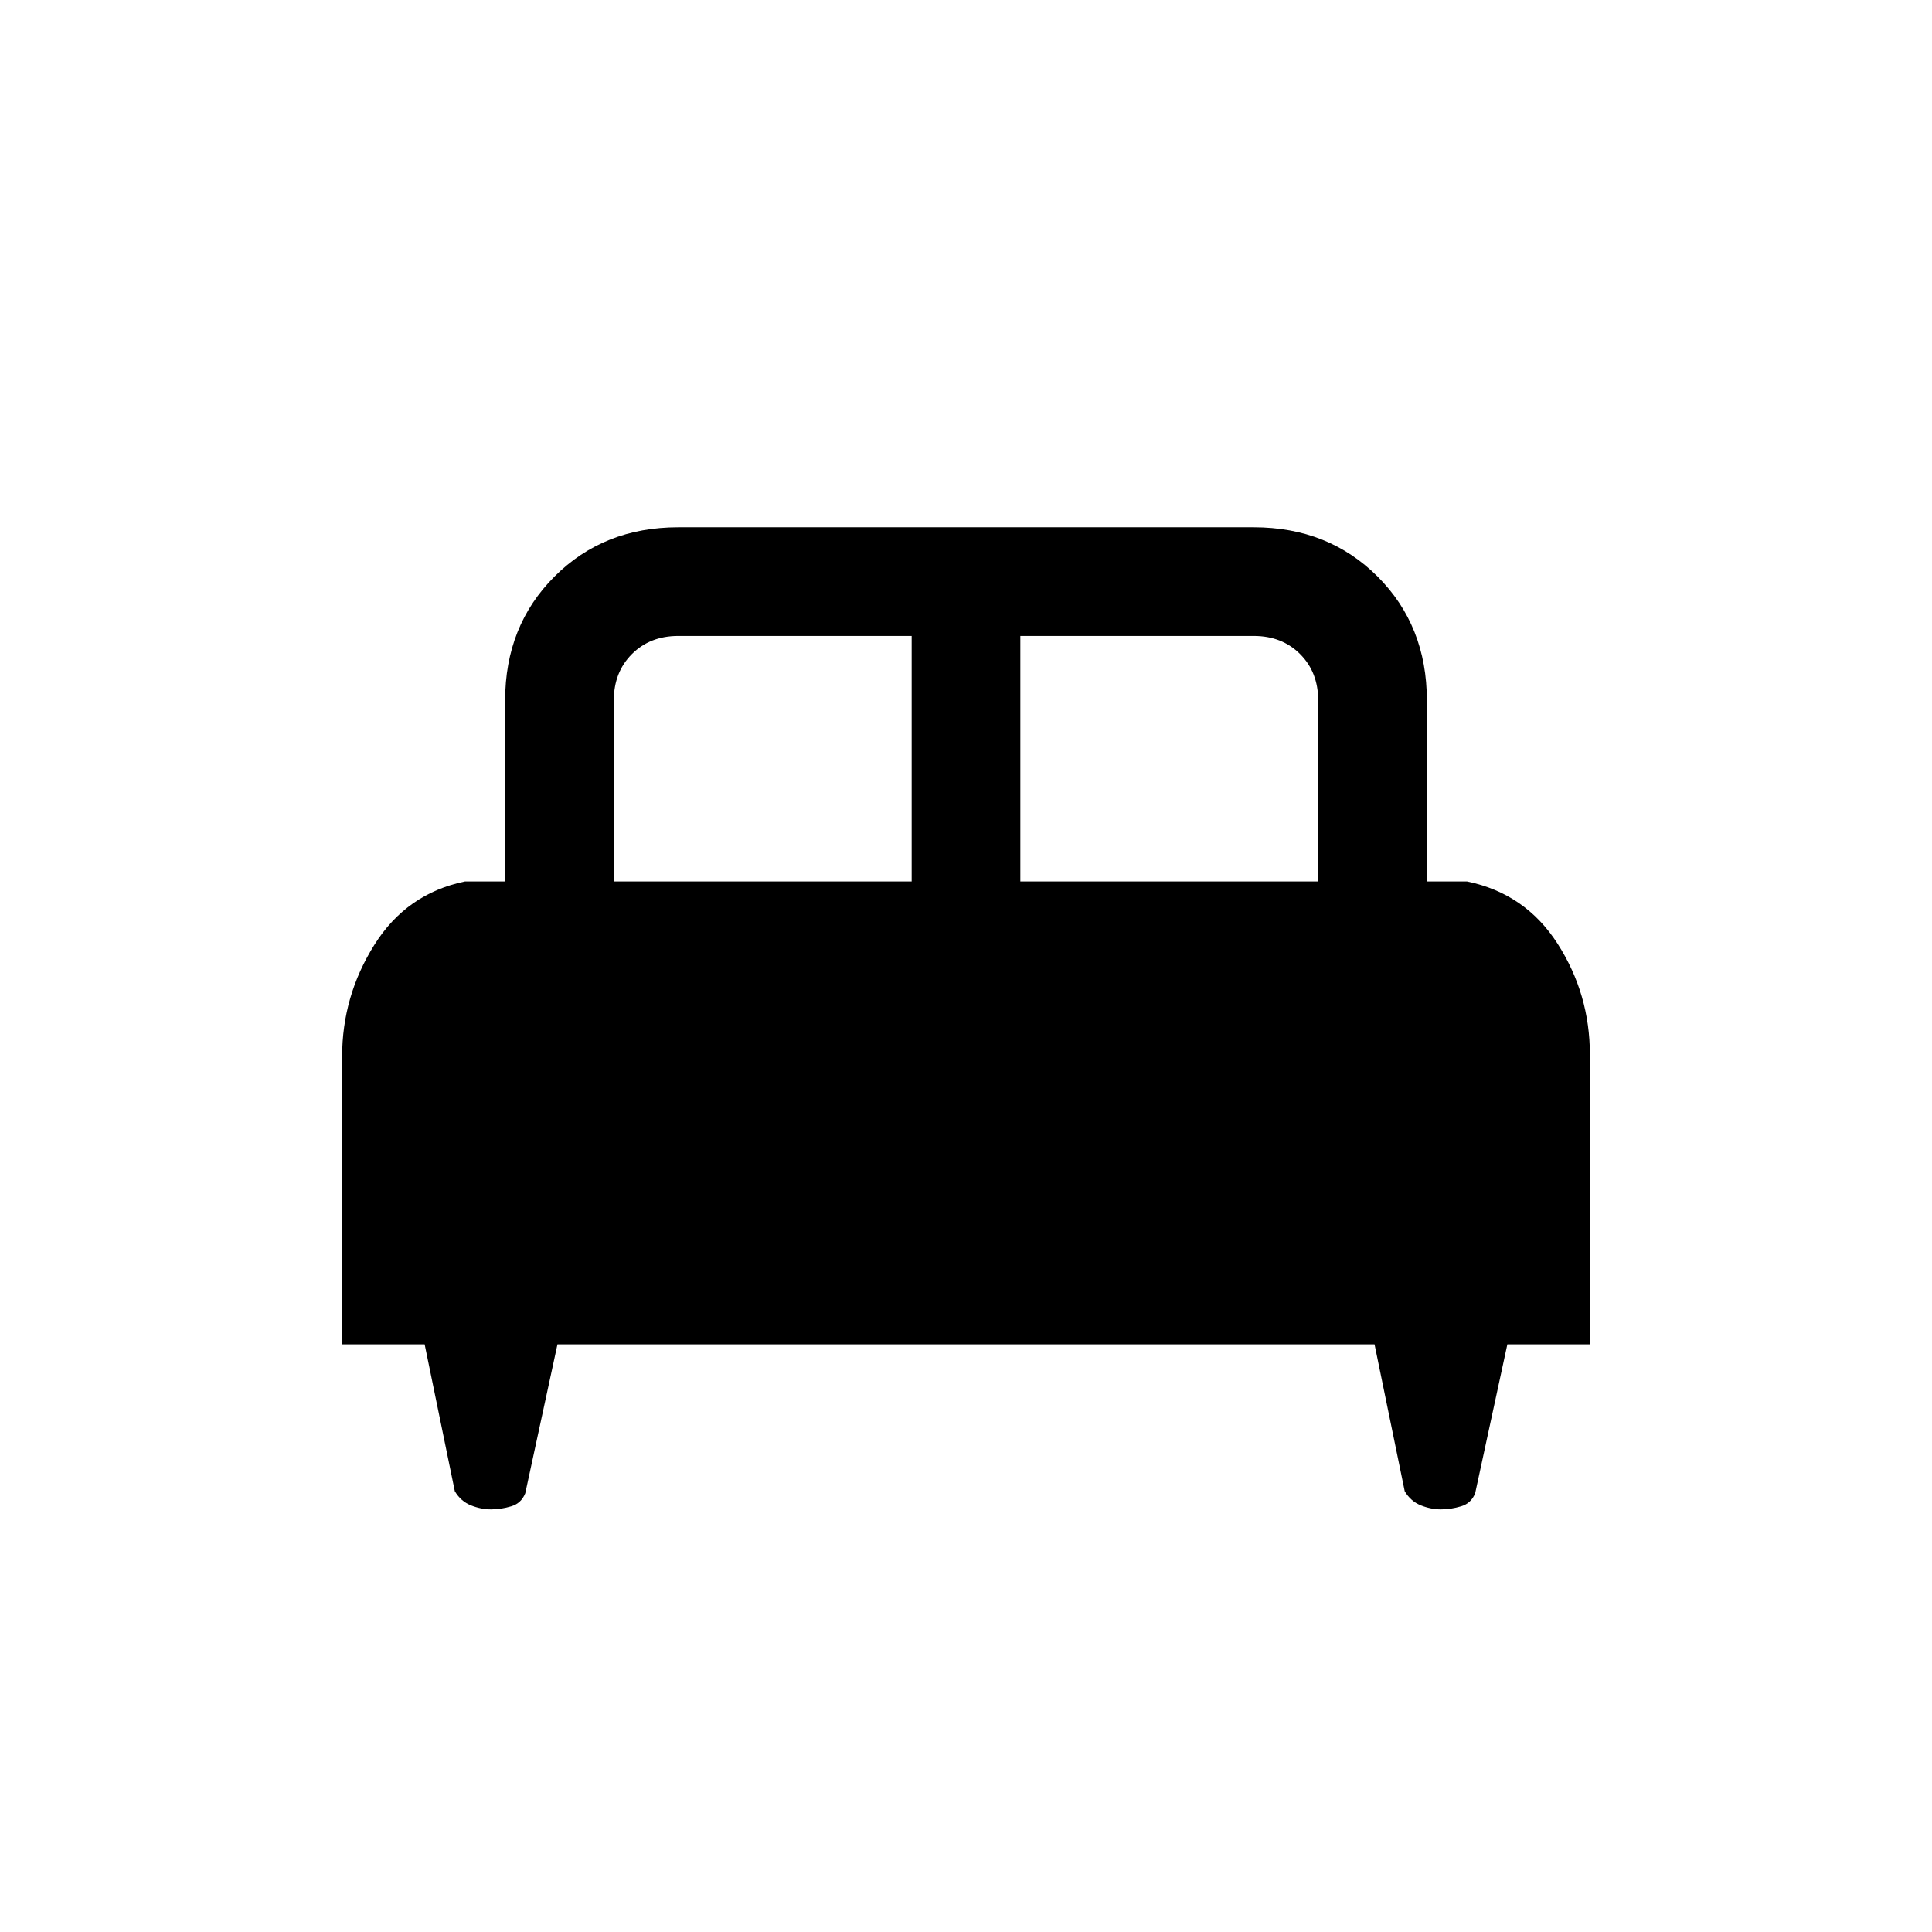 <svg xmlns="http://www.w3.org/2000/svg" height="24" width="24"><path d="M4.25 16.7V13.125Q4.25 12.375 4.65 11.738Q5.05 11.1 5.775 10.95H6.275V8.7Q6.275 7.775 6.888 7.162Q7.5 6.55 8.425 6.55H15.575Q16.5 6.55 17.113 7.162Q17.725 7.775 17.725 8.7V10.95H18.225Q18.95 11.1 19.35 11.725Q19.75 12.35 19.75 13.1V16.7H18.725L18.325 18.55Q18.275 18.675 18.15 18.712Q18.025 18.75 17.9 18.75Q17.775 18.75 17.65 18.7Q17.525 18.65 17.45 18.525L17.075 16.7H6.925L6.525 18.55Q6.475 18.675 6.35 18.712Q6.225 18.75 6.1 18.75Q5.975 18.75 5.85 18.7Q5.725 18.65 5.65 18.525L5.275 16.7ZM12.675 10.95H16.375V8.7Q16.375 8.35 16.15 8.125Q15.925 7.9 15.575 7.9H12.675ZM7.625 10.95H11.325V7.9H8.425Q8.075 7.9 7.85 8.125Q7.625 8.35 7.625 8.7Z"/></svg>